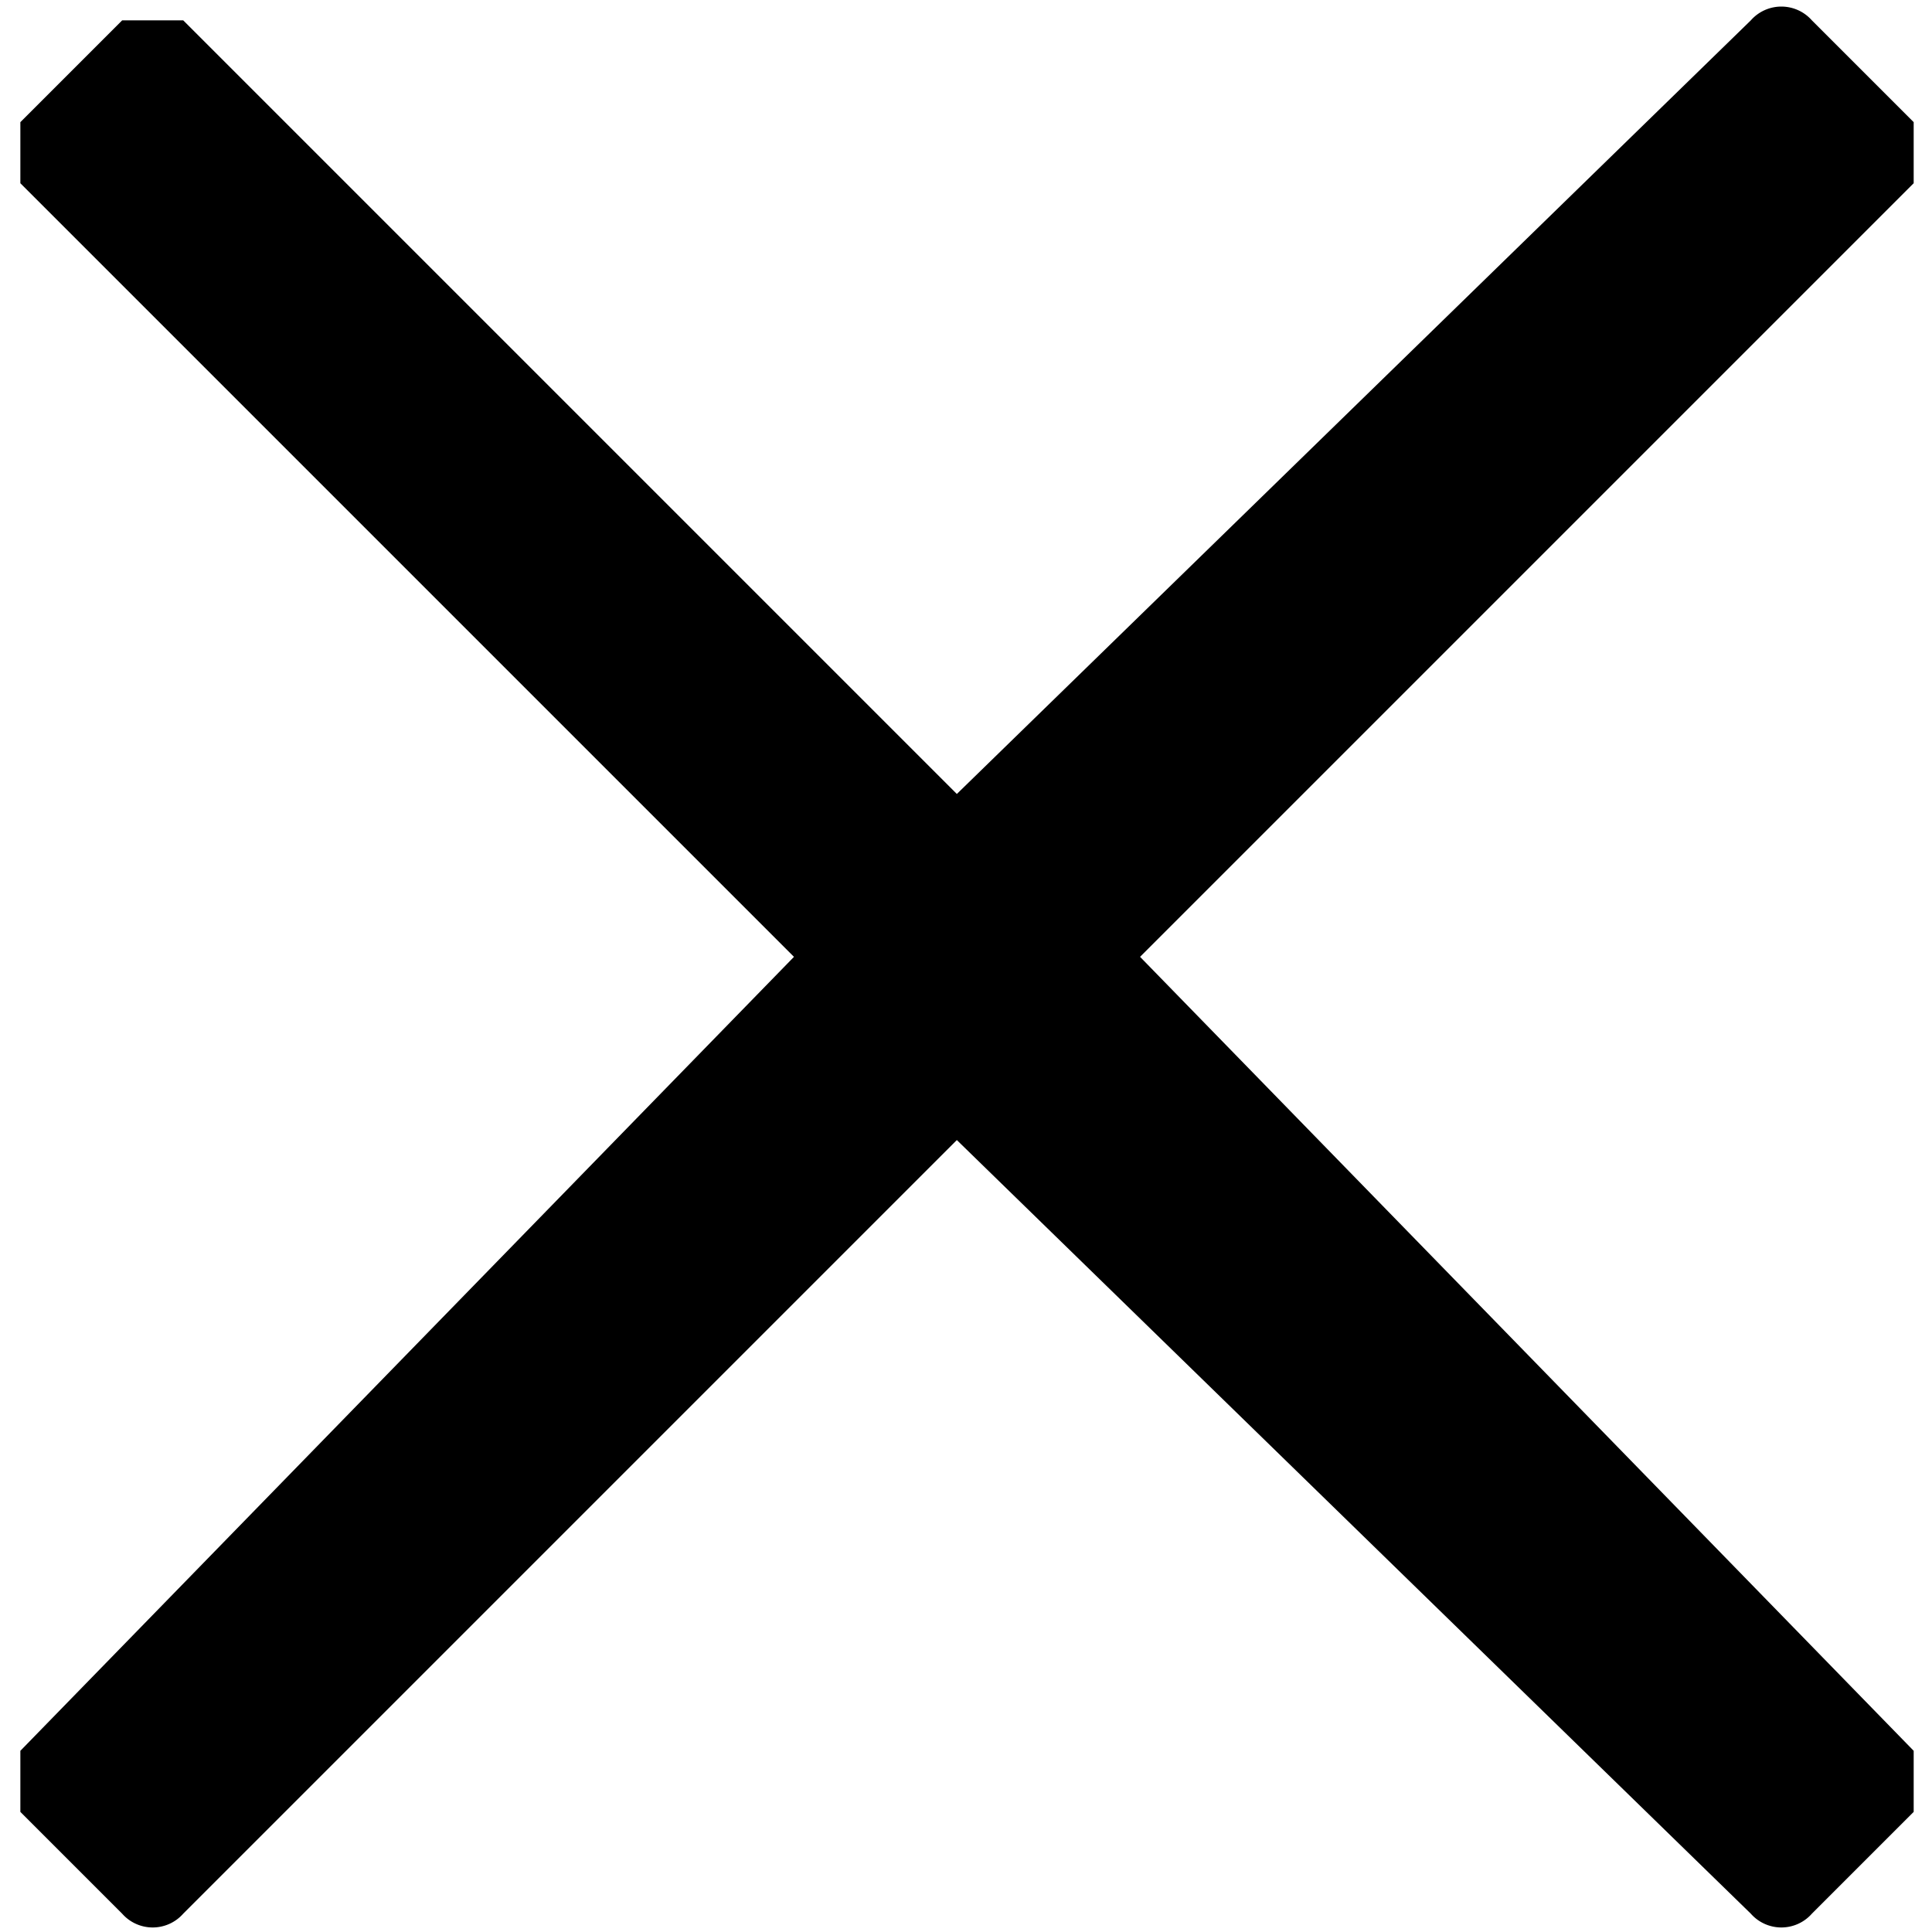 <svg version="1.1" xmlns="http://www.w3.org/2000/svg" x="0" y="0" width="94.9" height="94.9" viewBox="0 0 94.9 94.9" style="enable-background:new 0 0 94.926 94.926" xml:space="preserve"><path d="M56 47 94 9V6l-5-5a2 2 0 0 0-3 0L47 39 9 1H6L1 6v3l38 38L1 86v3l5 5a2 2 0 0 0 3 0l38-38 39 38a2 2 0 0 0 3 0l5-5v-3L56 47z"/></svg>